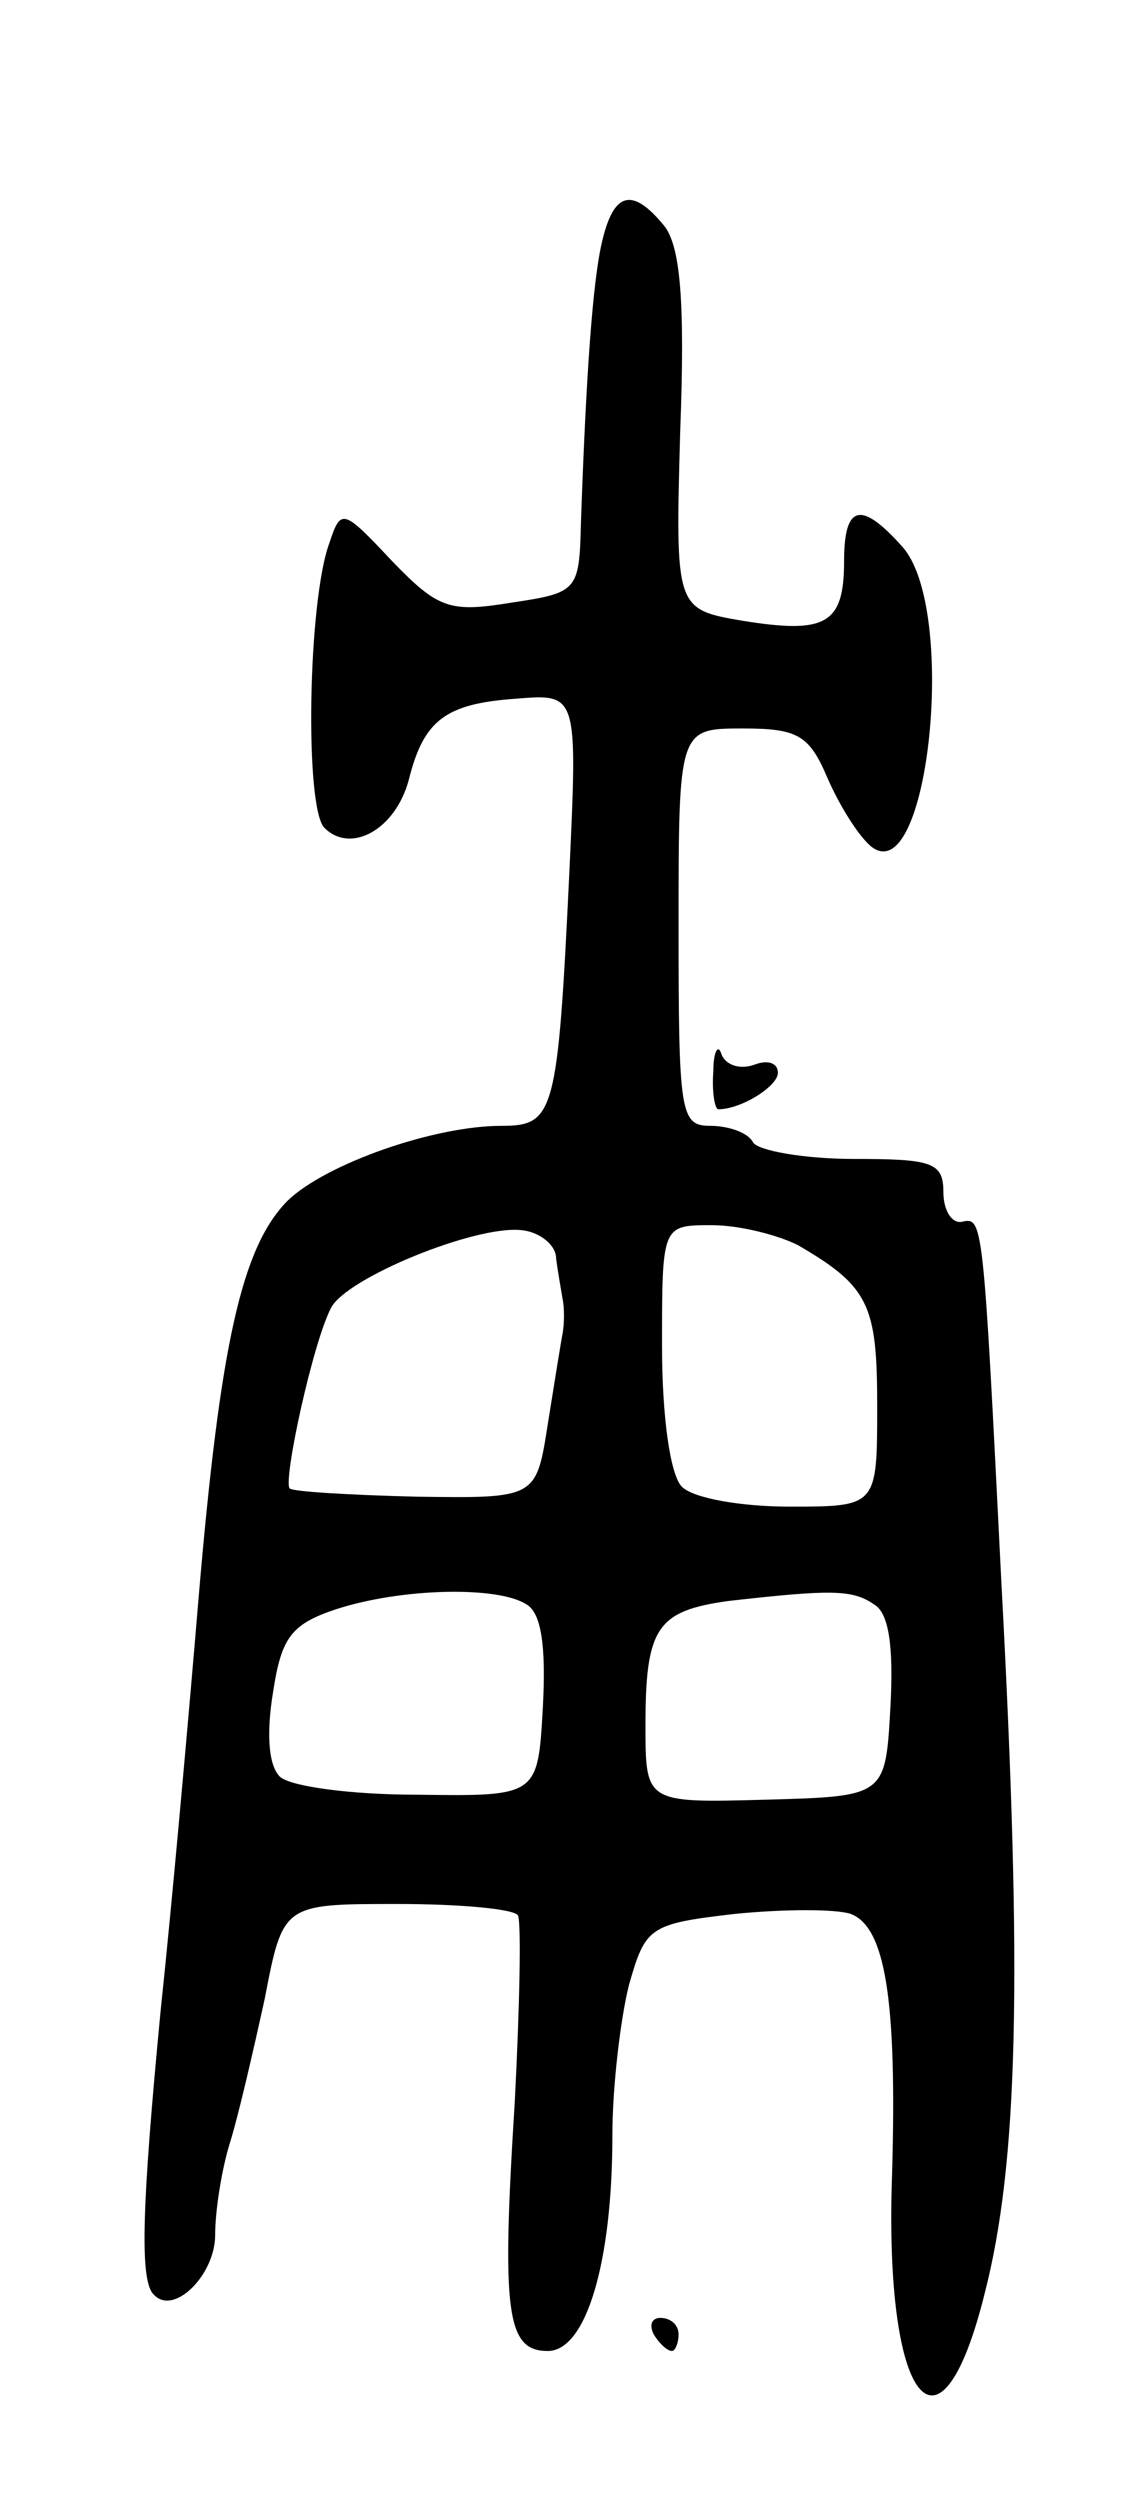 <svg version="1.0" xmlns="http://www.w3.org/2000/svg"
 width="69pt" height="151pt" viewBox="0 0 69 151"
 preserveAspectRatio="xMidYMid meet">
<g transform="translate(0,151) scale(0.1,-0.1)"
fill="#000000" stroke="none">
<path d="M364 1365 c-6 -24 -10 -84 -13 -171 -1 -41 -2 -42 -42 -48 -37 -6
-44 -4 -72 25 -30 32 -31 32 -38 11 -13 -35 -15 -160 -3 -172 16 -16 43 -1 51
29 9 36 22 46 65 49 37 3 37 3 32 -105 -7 -146 -9 -153 -41 -153 -41 0 -106
-23 -129 -45 -28 -28 -41 -87 -54 -240 -6 -72 -16 -184 -23 -250 -11 -115 -13
-163 -4 -171 12 -13 37 12 37 36 0 15 4 40 9 56 5 16 14 55 21 87 11 57 11 57
80 57 38 0 71 -3 73 -7 2 -5 1 -55 -2 -113 -8 -127 -5 -150 20 -150 23 0 39
53 39 130 0 30 5 71 10 91 10 35 12 37 64 43 30 3 61 3 70 0 21 -8 28 -52 25
-157 -5 -139 29 -181 56 -72 20 78 23 188 10 430 -11 220 -11 220 -24 217 -6
-1 -11 7 -11 18 0 18 -7 20 -54 20 -30 0 -58 5 -61 10 -3 6 -15 10 -26 10 -18
0 -19 8 -19 120 0 120 0 120 39 120 33 0 40 -4 51 -30 7 -16 18 -34 26 -41 35
-29 53 144 19 181 -25 28 -35 25 -35 -9 0 -38 -11 -44 -61 -36 -41 7 -41 7
-38 115 3 79 0 112 -10 124 -19 23 -30 20 -37 -9z m-28 -615 c1 -8 3 -19 4
-25 1 -5 1 -14 0 -20 -1 -5 -5 -30 -9 -55 -7 -45 -7 -45 -79 -44 -40 1 -75 3
-77 5 -4 5 14 88 25 109 9 18 87 50 115 47 11 -1 21 -9 21 -17z m146 8 c43
-25 48 -36 48 -97 0 -61 0 -61 -53 -61 -29 0 -58 5 -65 12 -7 7 -12 42 -12 85
0 73 0 73 30 73 17 0 40 -6 52 -12z m-164 -217 c9 -5 12 -25 10 -62 -3 -54 -3
-54 -76 -53 -40 0 -77 5 -83 11 -7 7 -8 27 -4 51 5 33 11 41 38 50 40 13 98
14 115 3z m210 0 c9 -5 12 -25 10 -62 -3 -54 -3 -54 -75 -56 -73 -2 -73 -2
-73 45 0 59 7 69 50 75 62 7 75 7 88 -2z"/>
<path d="M431 863 c-1 -13 1 -23 3 -23 14 0 36 14 36 22 0 6 -6 8 -14 5 -8 -3
-17 -1 -20 6 -2 7 -5 2 -5 -10z"/>
<path d="M395 100 c3 -5 8 -10 11 -10 2 0 4 5 4 10 0 6 -5 10 -11 10 -5 0 -7
-4 -4 -10z"/>
</g>
</svg>
